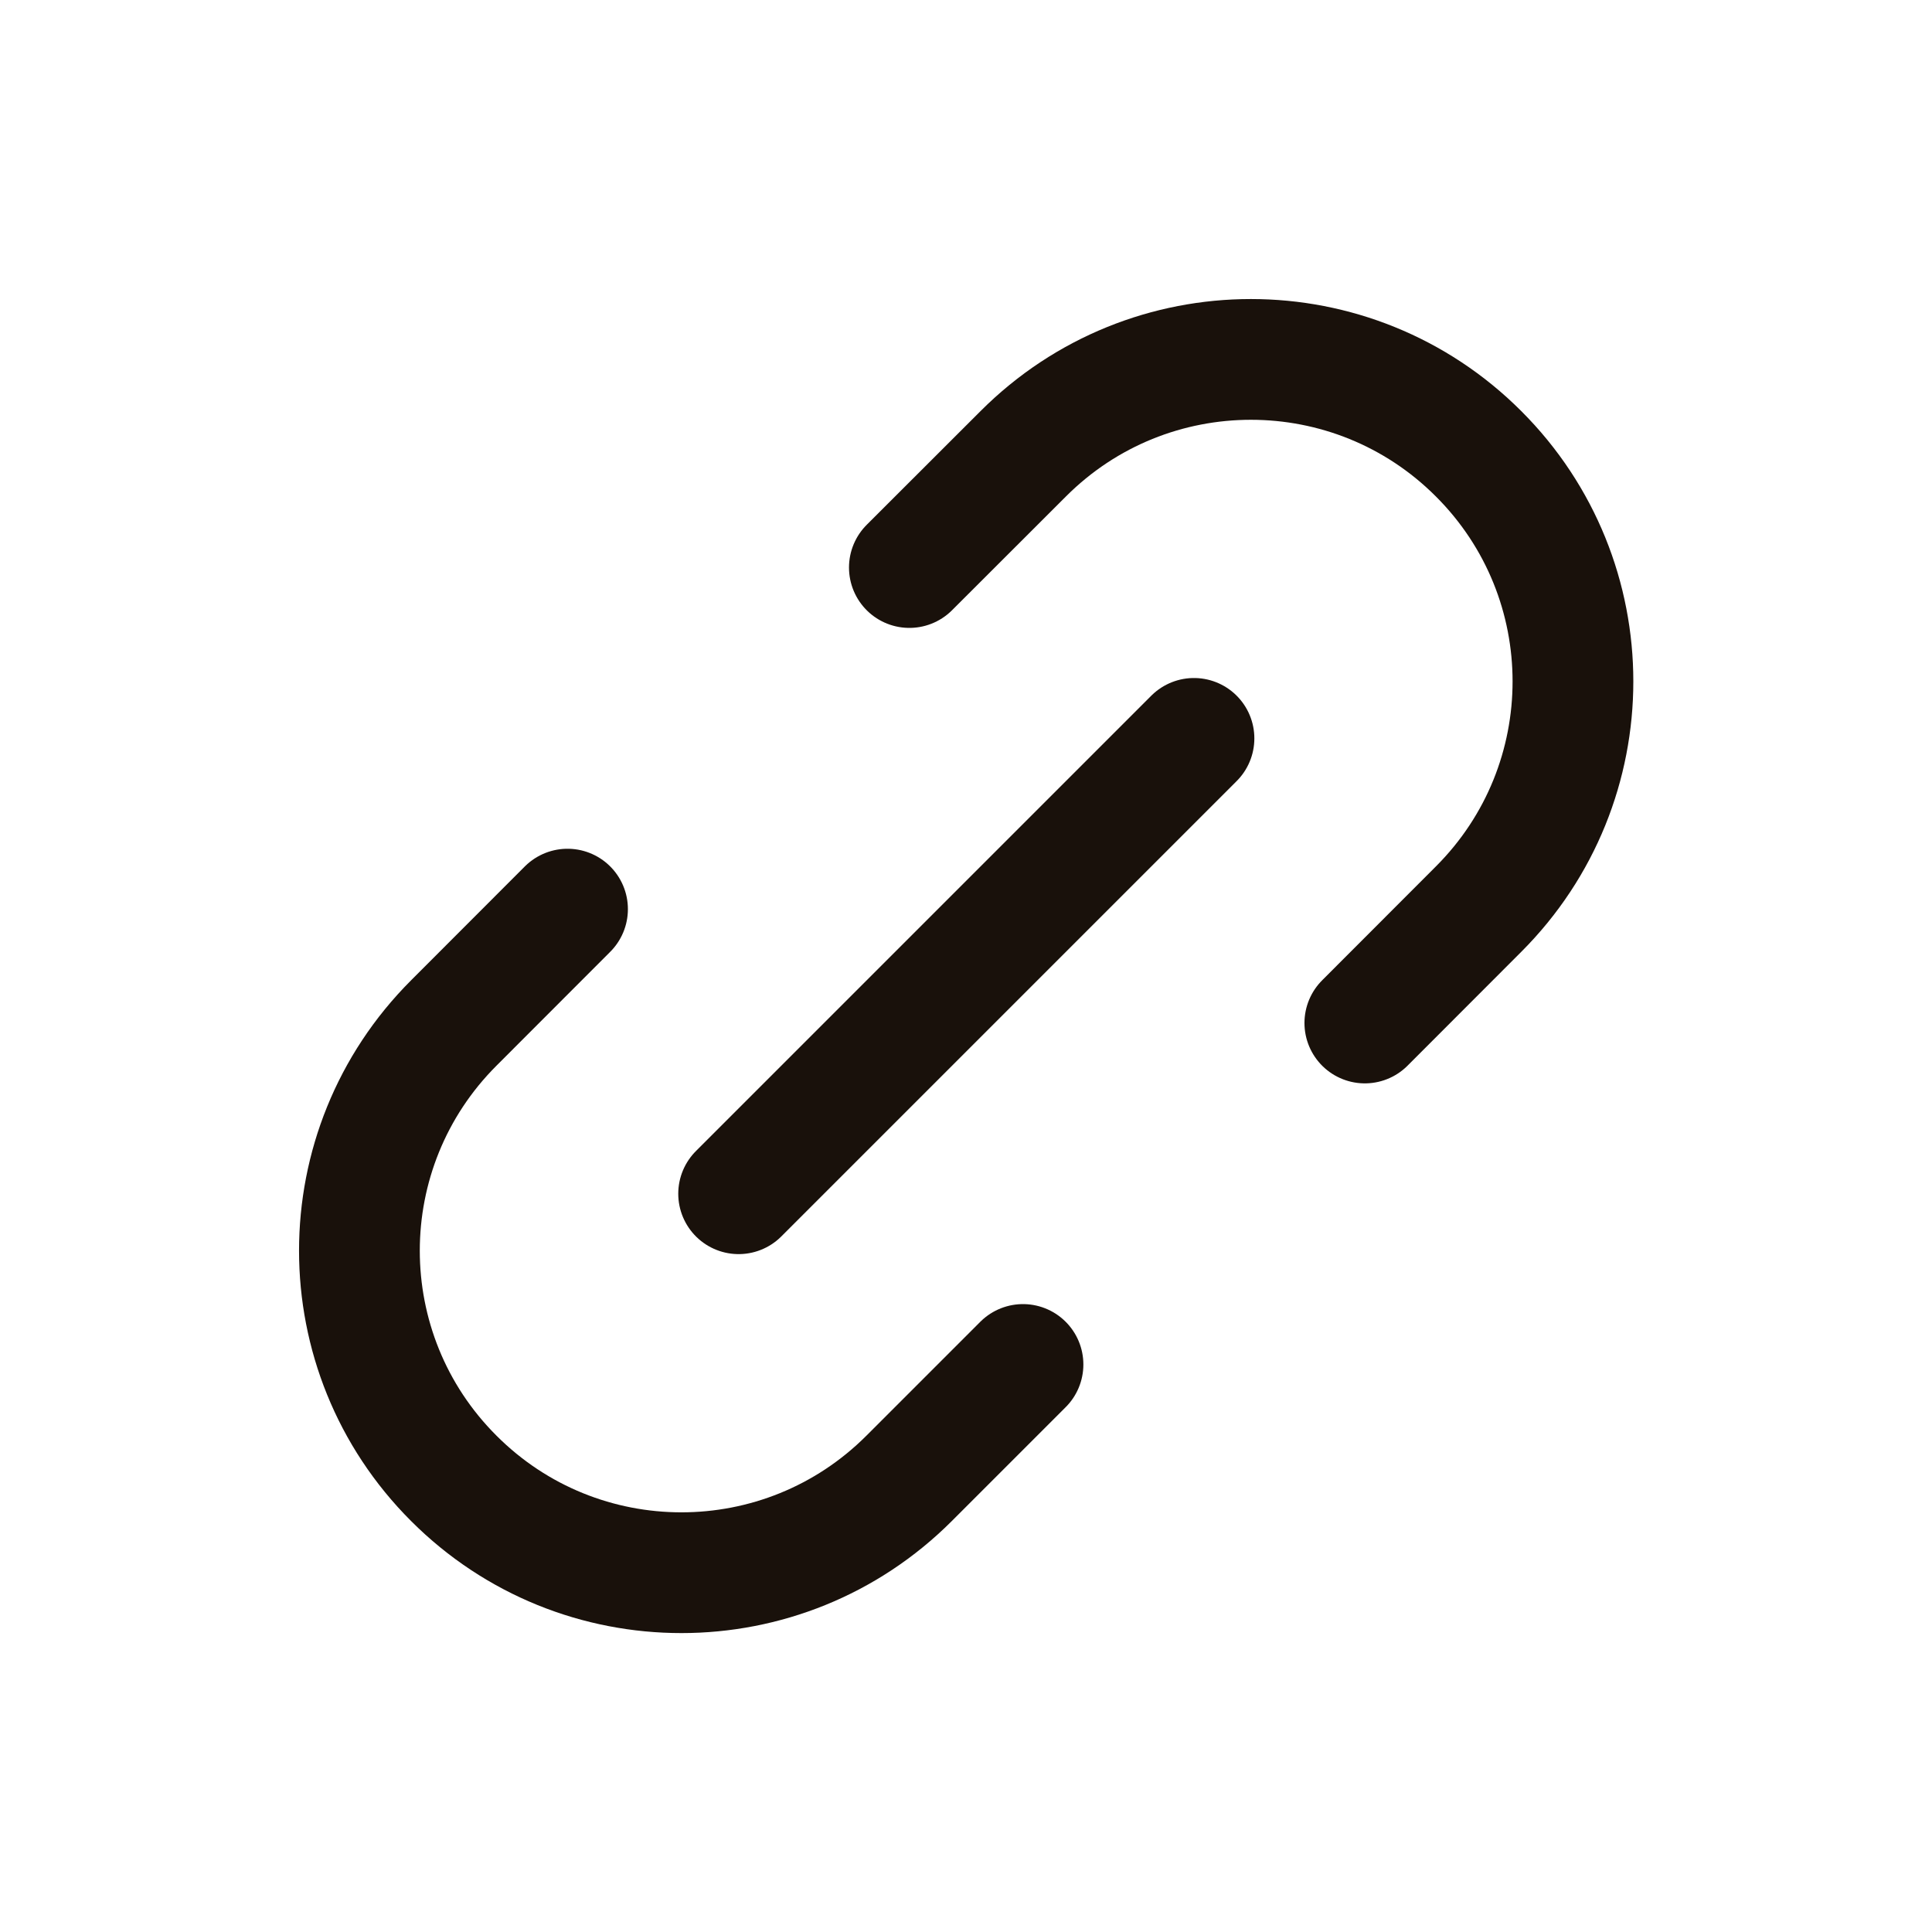 <svg width="16" height="16" viewBox="0 0 16 16" fill="none" xmlns="http://www.w3.org/2000/svg">
<path d="M6.117 9.886L9.888 6.115" stroke="#19110B" stroke-linecap="round" stroke-linejoin="round"/>
<path d="M4.7 7.529L3.758 8.472C2.716 9.514 2.716 11.202 3.758 12.243C4.799 13.285 6.487 13.285 7.529 12.243L8.472 11.3" stroke="#19110B" stroke-linecap="round" stroke-linejoin="round"/>
<path d="M7.531 4.7L8.474 3.758C9.515 2.716 11.204 2.716 12.245 3.758C13.287 4.799 13.287 6.487 12.245 7.529L11.303 8.472" stroke="#19110B" stroke-linecap="round" stroke-linejoin="round"/>
</svg>
